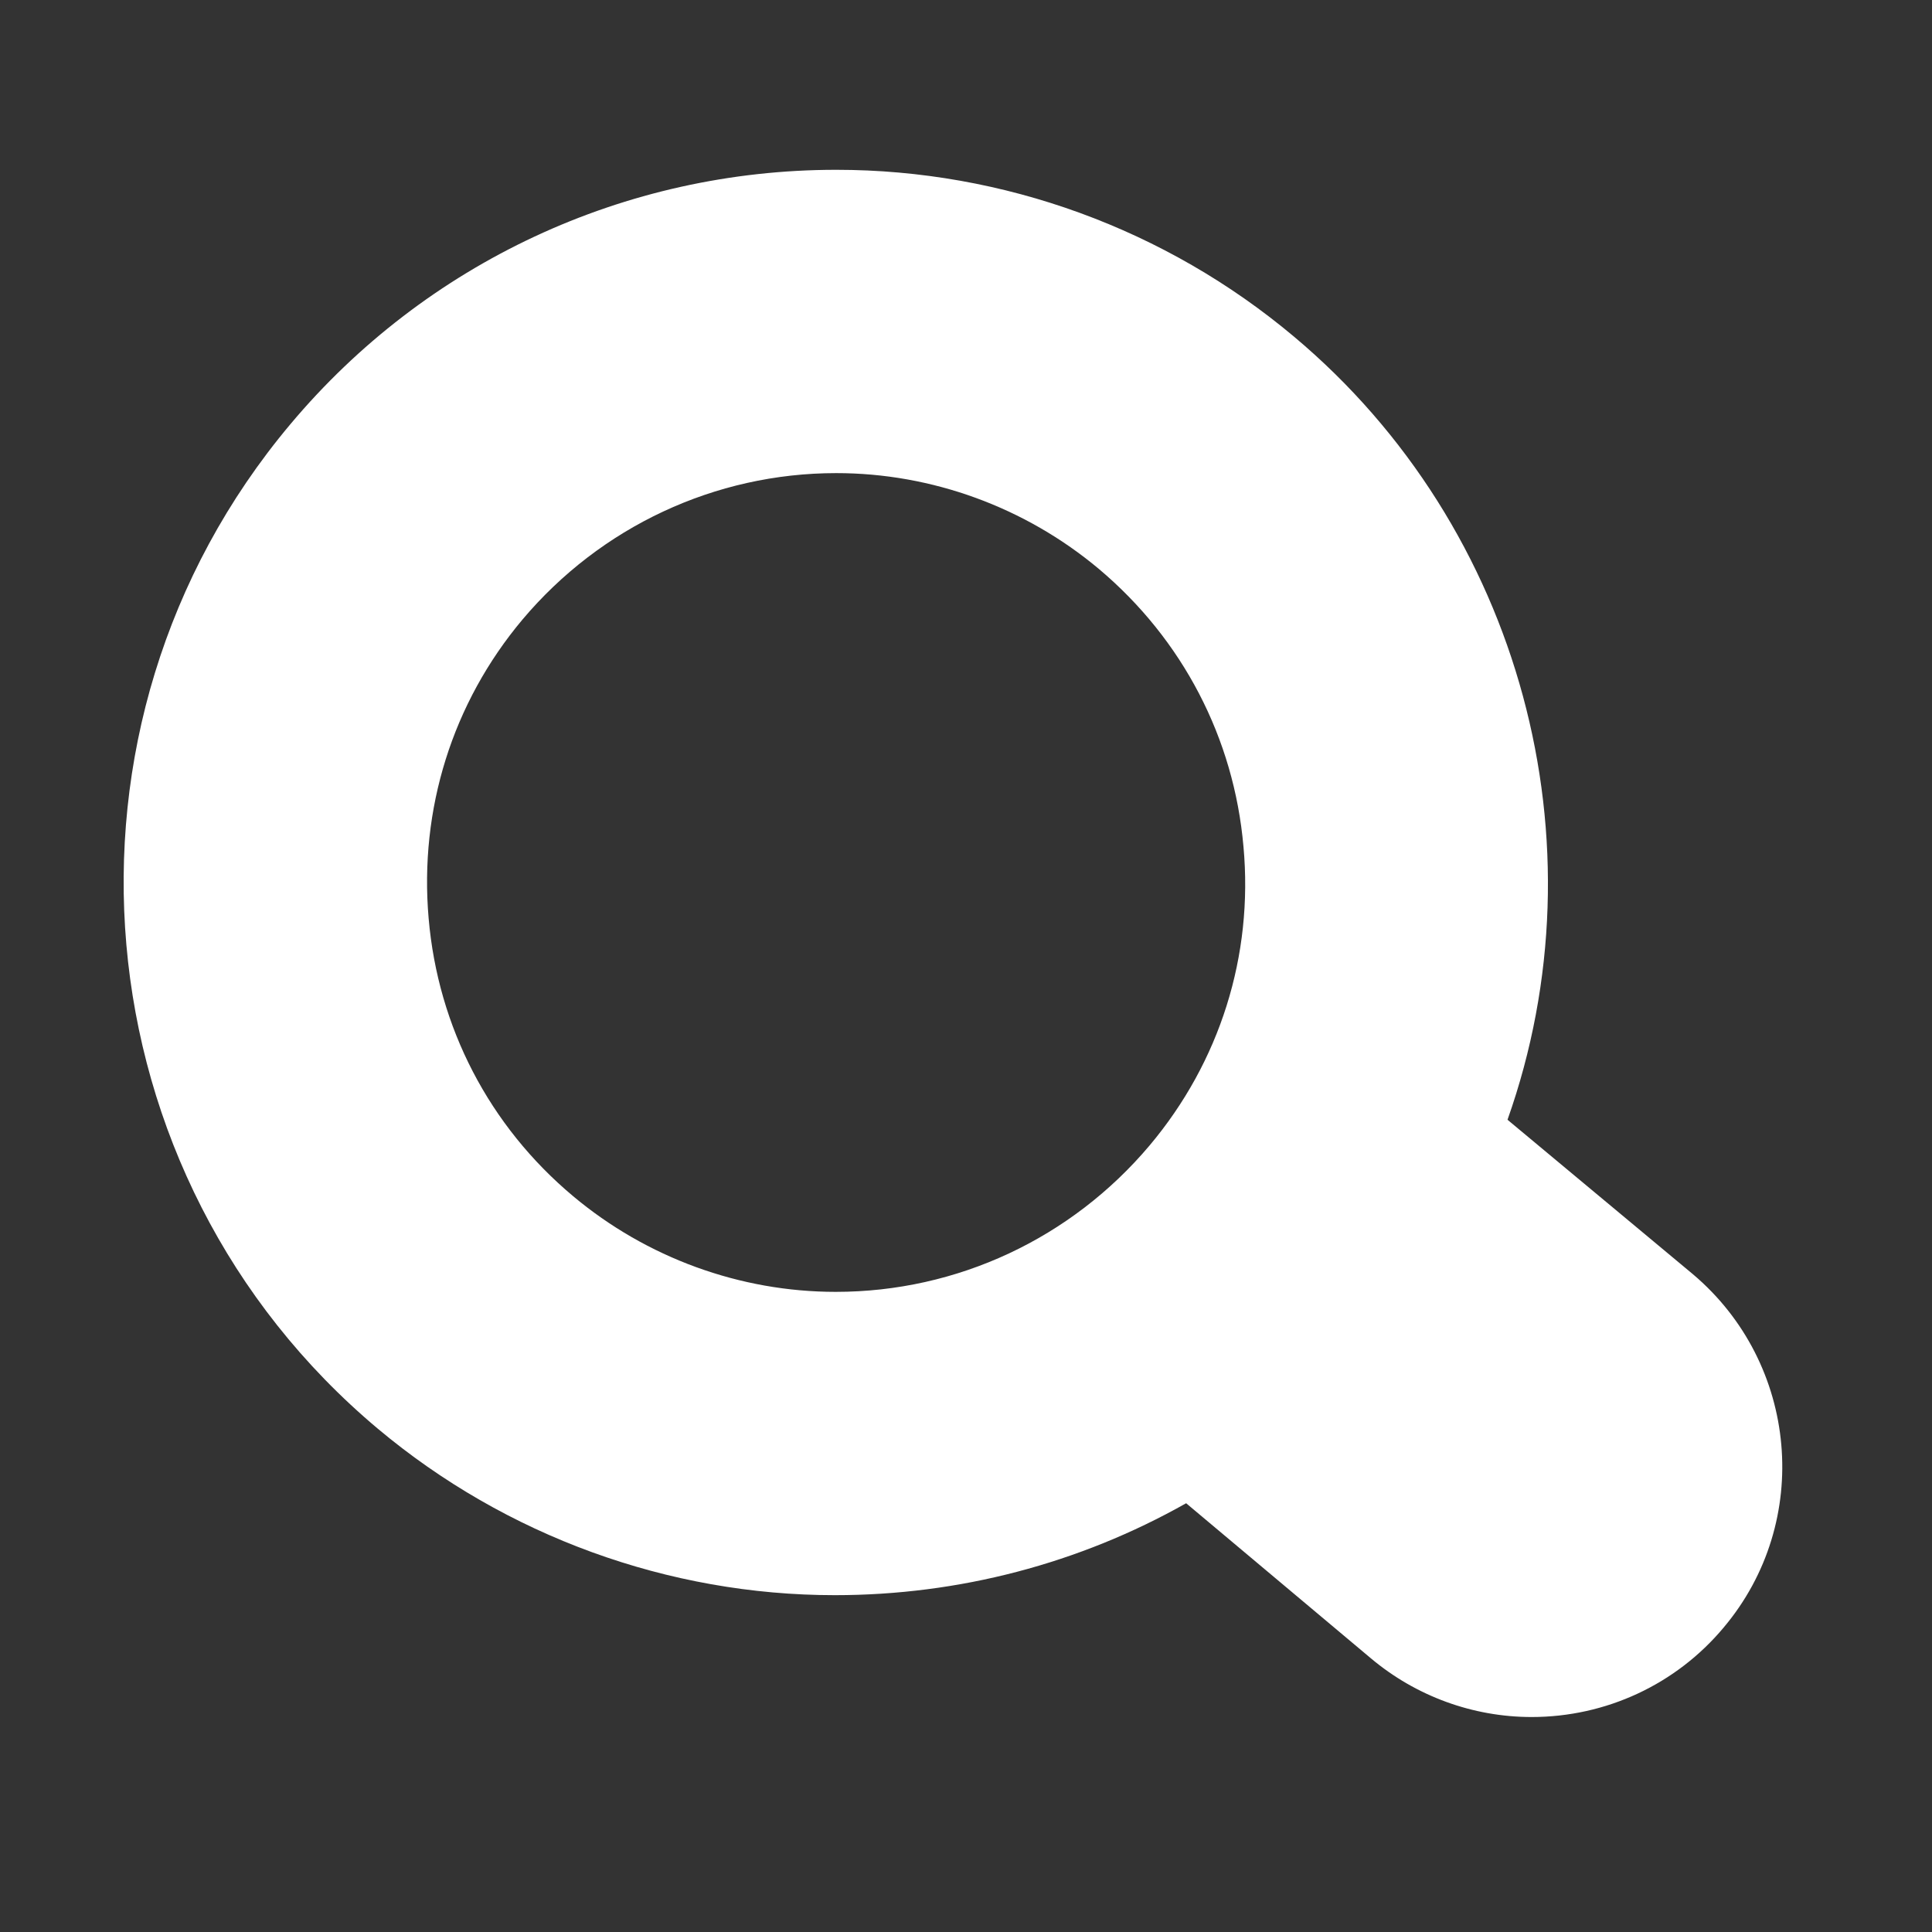 <?xml version="1.0" standalone="no"?><!DOCTYPE svg PUBLIC "-//W3C//DTD SVG 1.1//EN" "http://www.w3.org/Graphics/SVG/1.1/DTD/svg11.dtd"><svg width="32" height="32" viewBox="0 0 32 32" version="1.1" xmlns="http://www.w3.org/2000/svg" xmlns:xlink="http://www.w3.org/1999/xlink"><rect x="0" y="0" width="32" height="32" fill="#333333" stroke="none"/><defs><style type="text/css"><![CDATA[
@font-face { font-family: ifont; src: url("http://at.alicdn.com/t/font_1442373896_4754455.eot?#iefix") format("embedded-opentype"), url("http://at.alicdn.com/t/font_1442373896_4754455.woff") format("woff"), url("http://at.alicdn.com/t/font_1442373896_4754455.ttf") format("truetype"), url("http://at.alicdn.com/t/font_1442373896_4754455.svg#ifont") format("svg"); }

]]></style></defs><g class="transform-group"><g transform="scale(0.031, 0.031)"><path d="M904.493 680.787l-99.039-82.509c52.421-147.888 7.556-316.351-114.02-418.364-68.411-57.479-155.172-89.188-244.635-89.188-112.94 0-219.33 49.656-291.725 136.014C20.005 387.58 41.055 628.437 201.895 763.371c68.414 57.344 155.307 88.92 244.162 88.92 66.321 0 130.682-16.934 187.695-49.115l98.702 82.85c24.086 20.238 54.513 31.37 85.887 31.37 39.801 0 77.248-17.476 102.615-47.833C968.584 813.026 960.897 728.424 904.493 680.787M229.017 490.669c-5.059-58.291 12.682-115.033 50.126-159.63 41.761-49.585 102.887-78.257 167.655-78.257 51.139 0 101.066 18.285 140.331 51.205 44.801 37.715 72.192 90.474 77.251 148.361 5.331 58.291-12.615 115.03-50.129 159.626-41.832 49.655-102.818 78.261-167.722 78.261-51.143 0-101.066-18.215-140.331-51.139C261.402 601.582 234.011 548.824 229.017 490.669" fill="#ffffff"></path></g></g></svg>